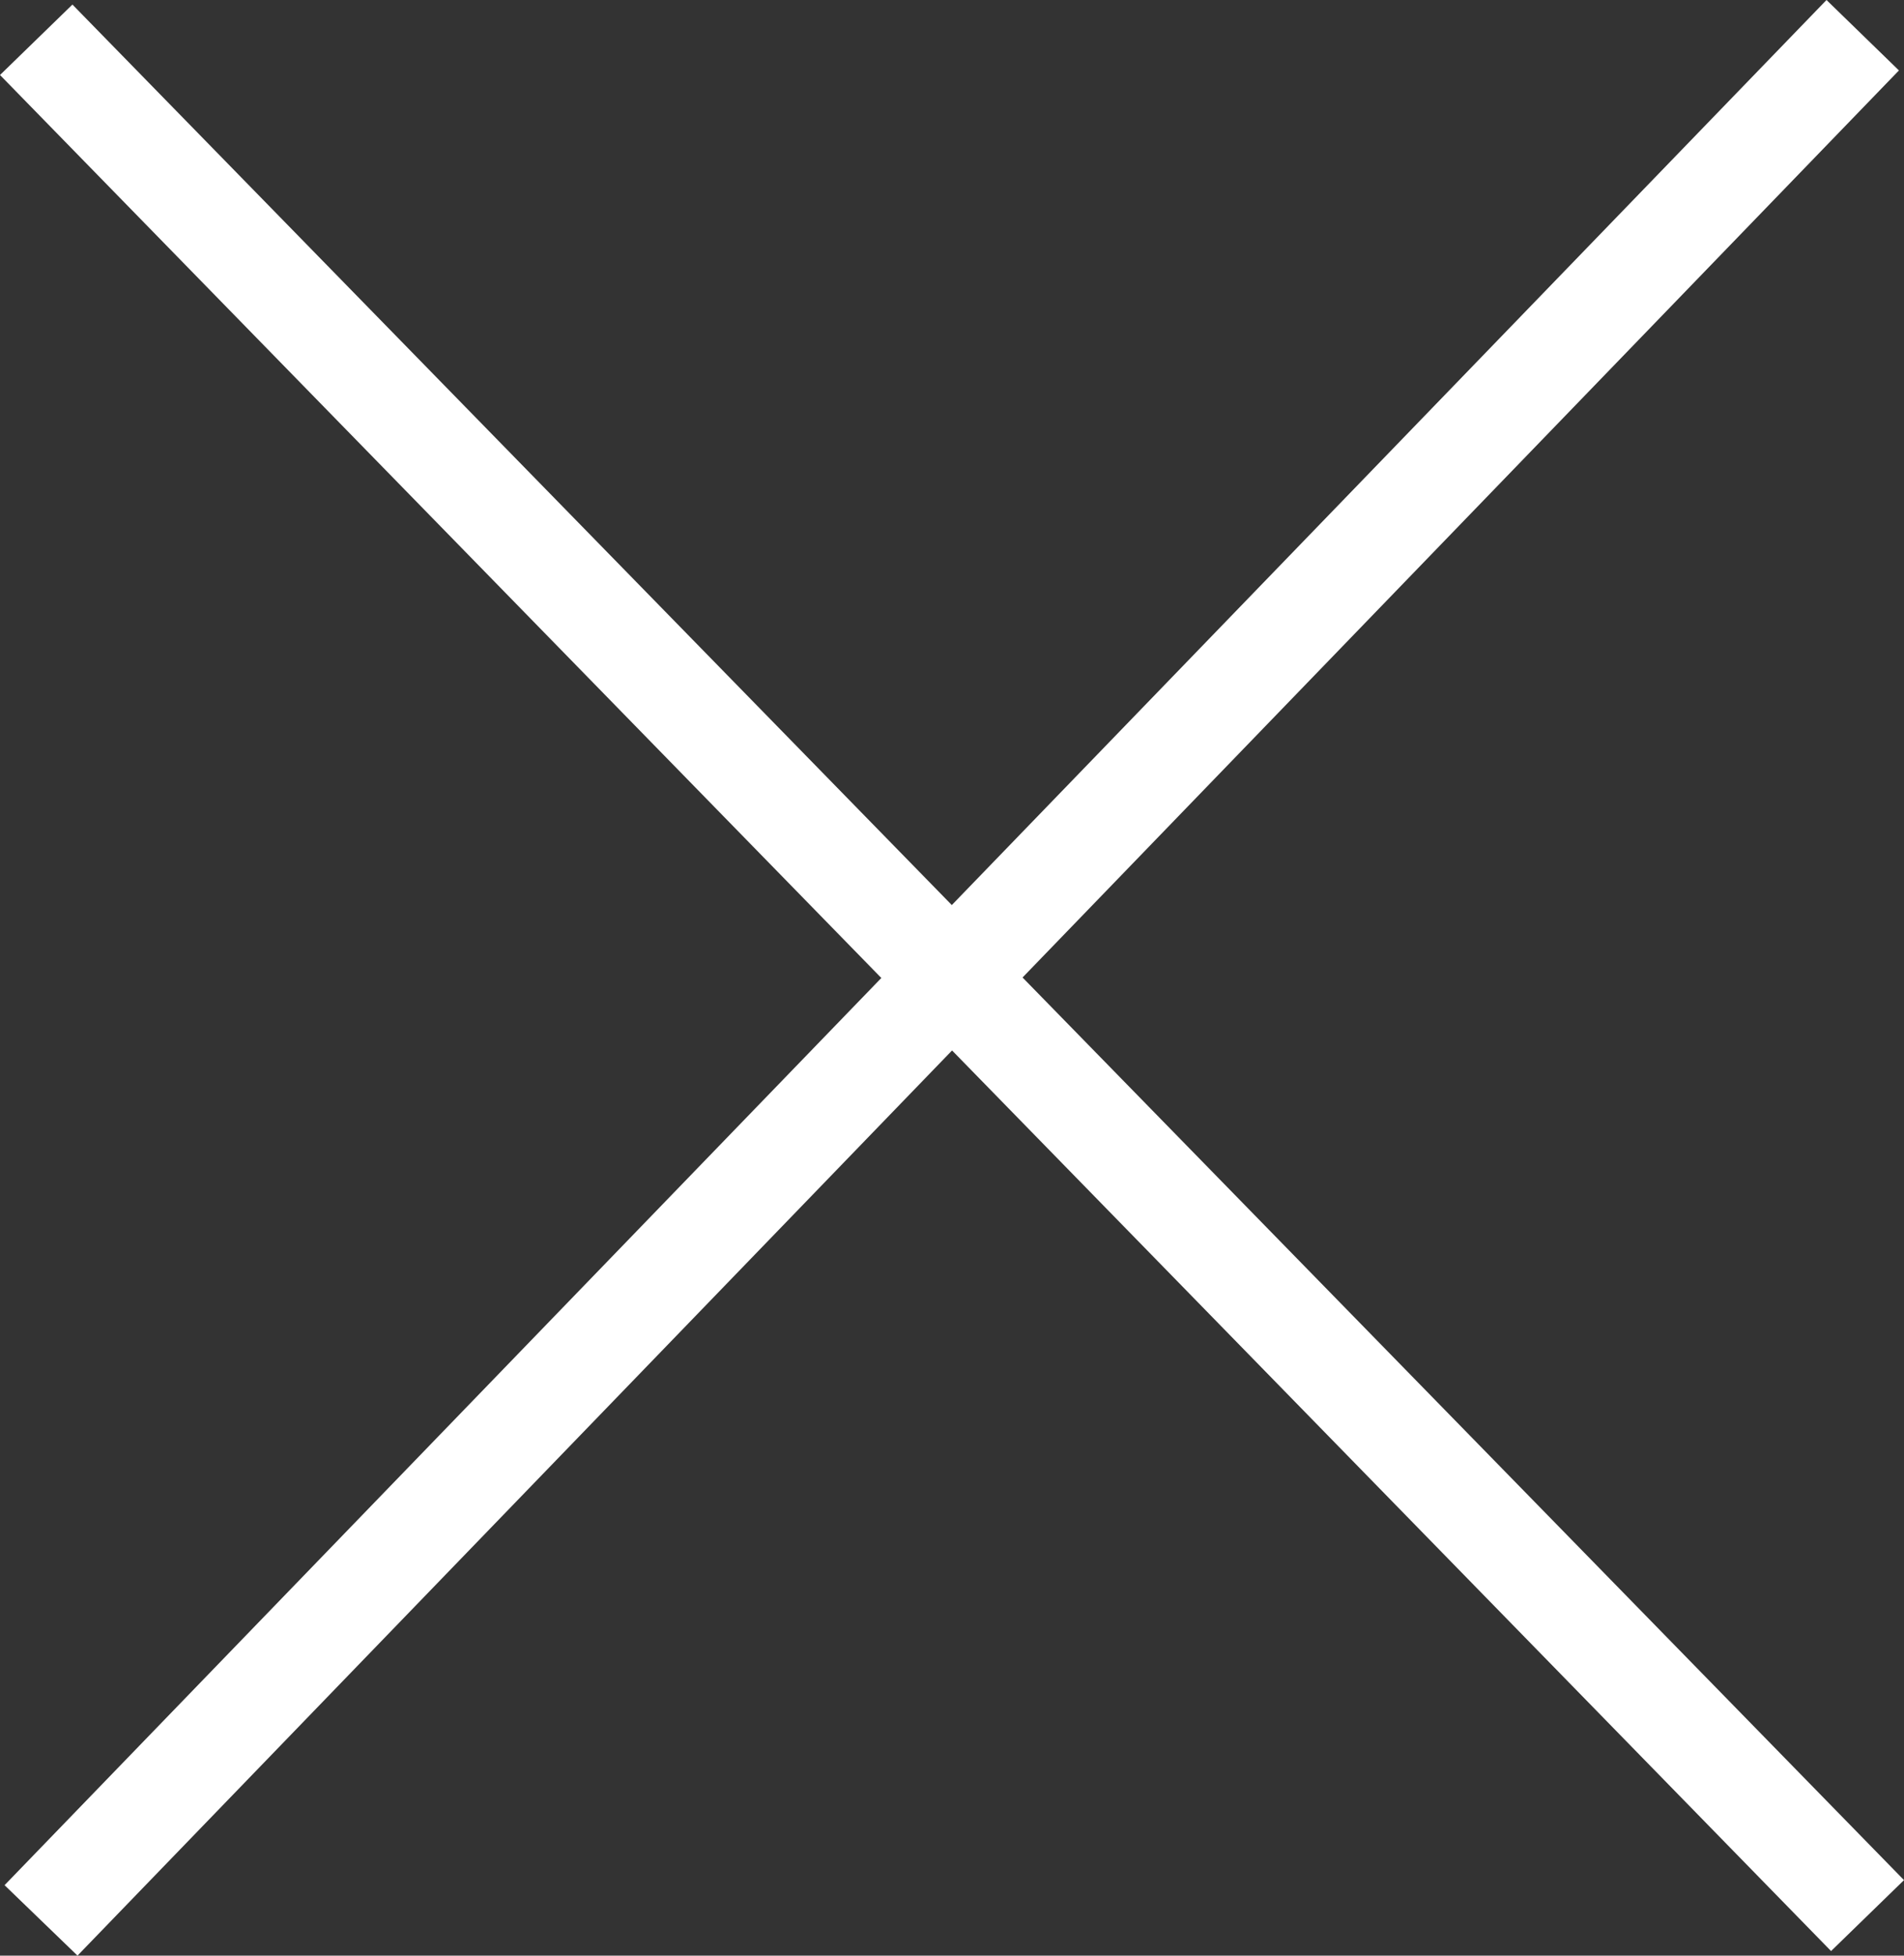 <svg xmlns="http://www.w3.org/2000/svg" viewBox="0 0 37.59 38.59">
  <rect x="0" y="0" width="37.59" height="38.59" fill="#333333" stroke="none"/>
  <g fill="#fff">
    <path d="M37.49 1.39L1.53 38.59.09 37.2 36.06 0"/>
    <path d="M36.15 38.5L0 1.48 1.43.09 37.59 37.1"/>
  </g>
</svg>